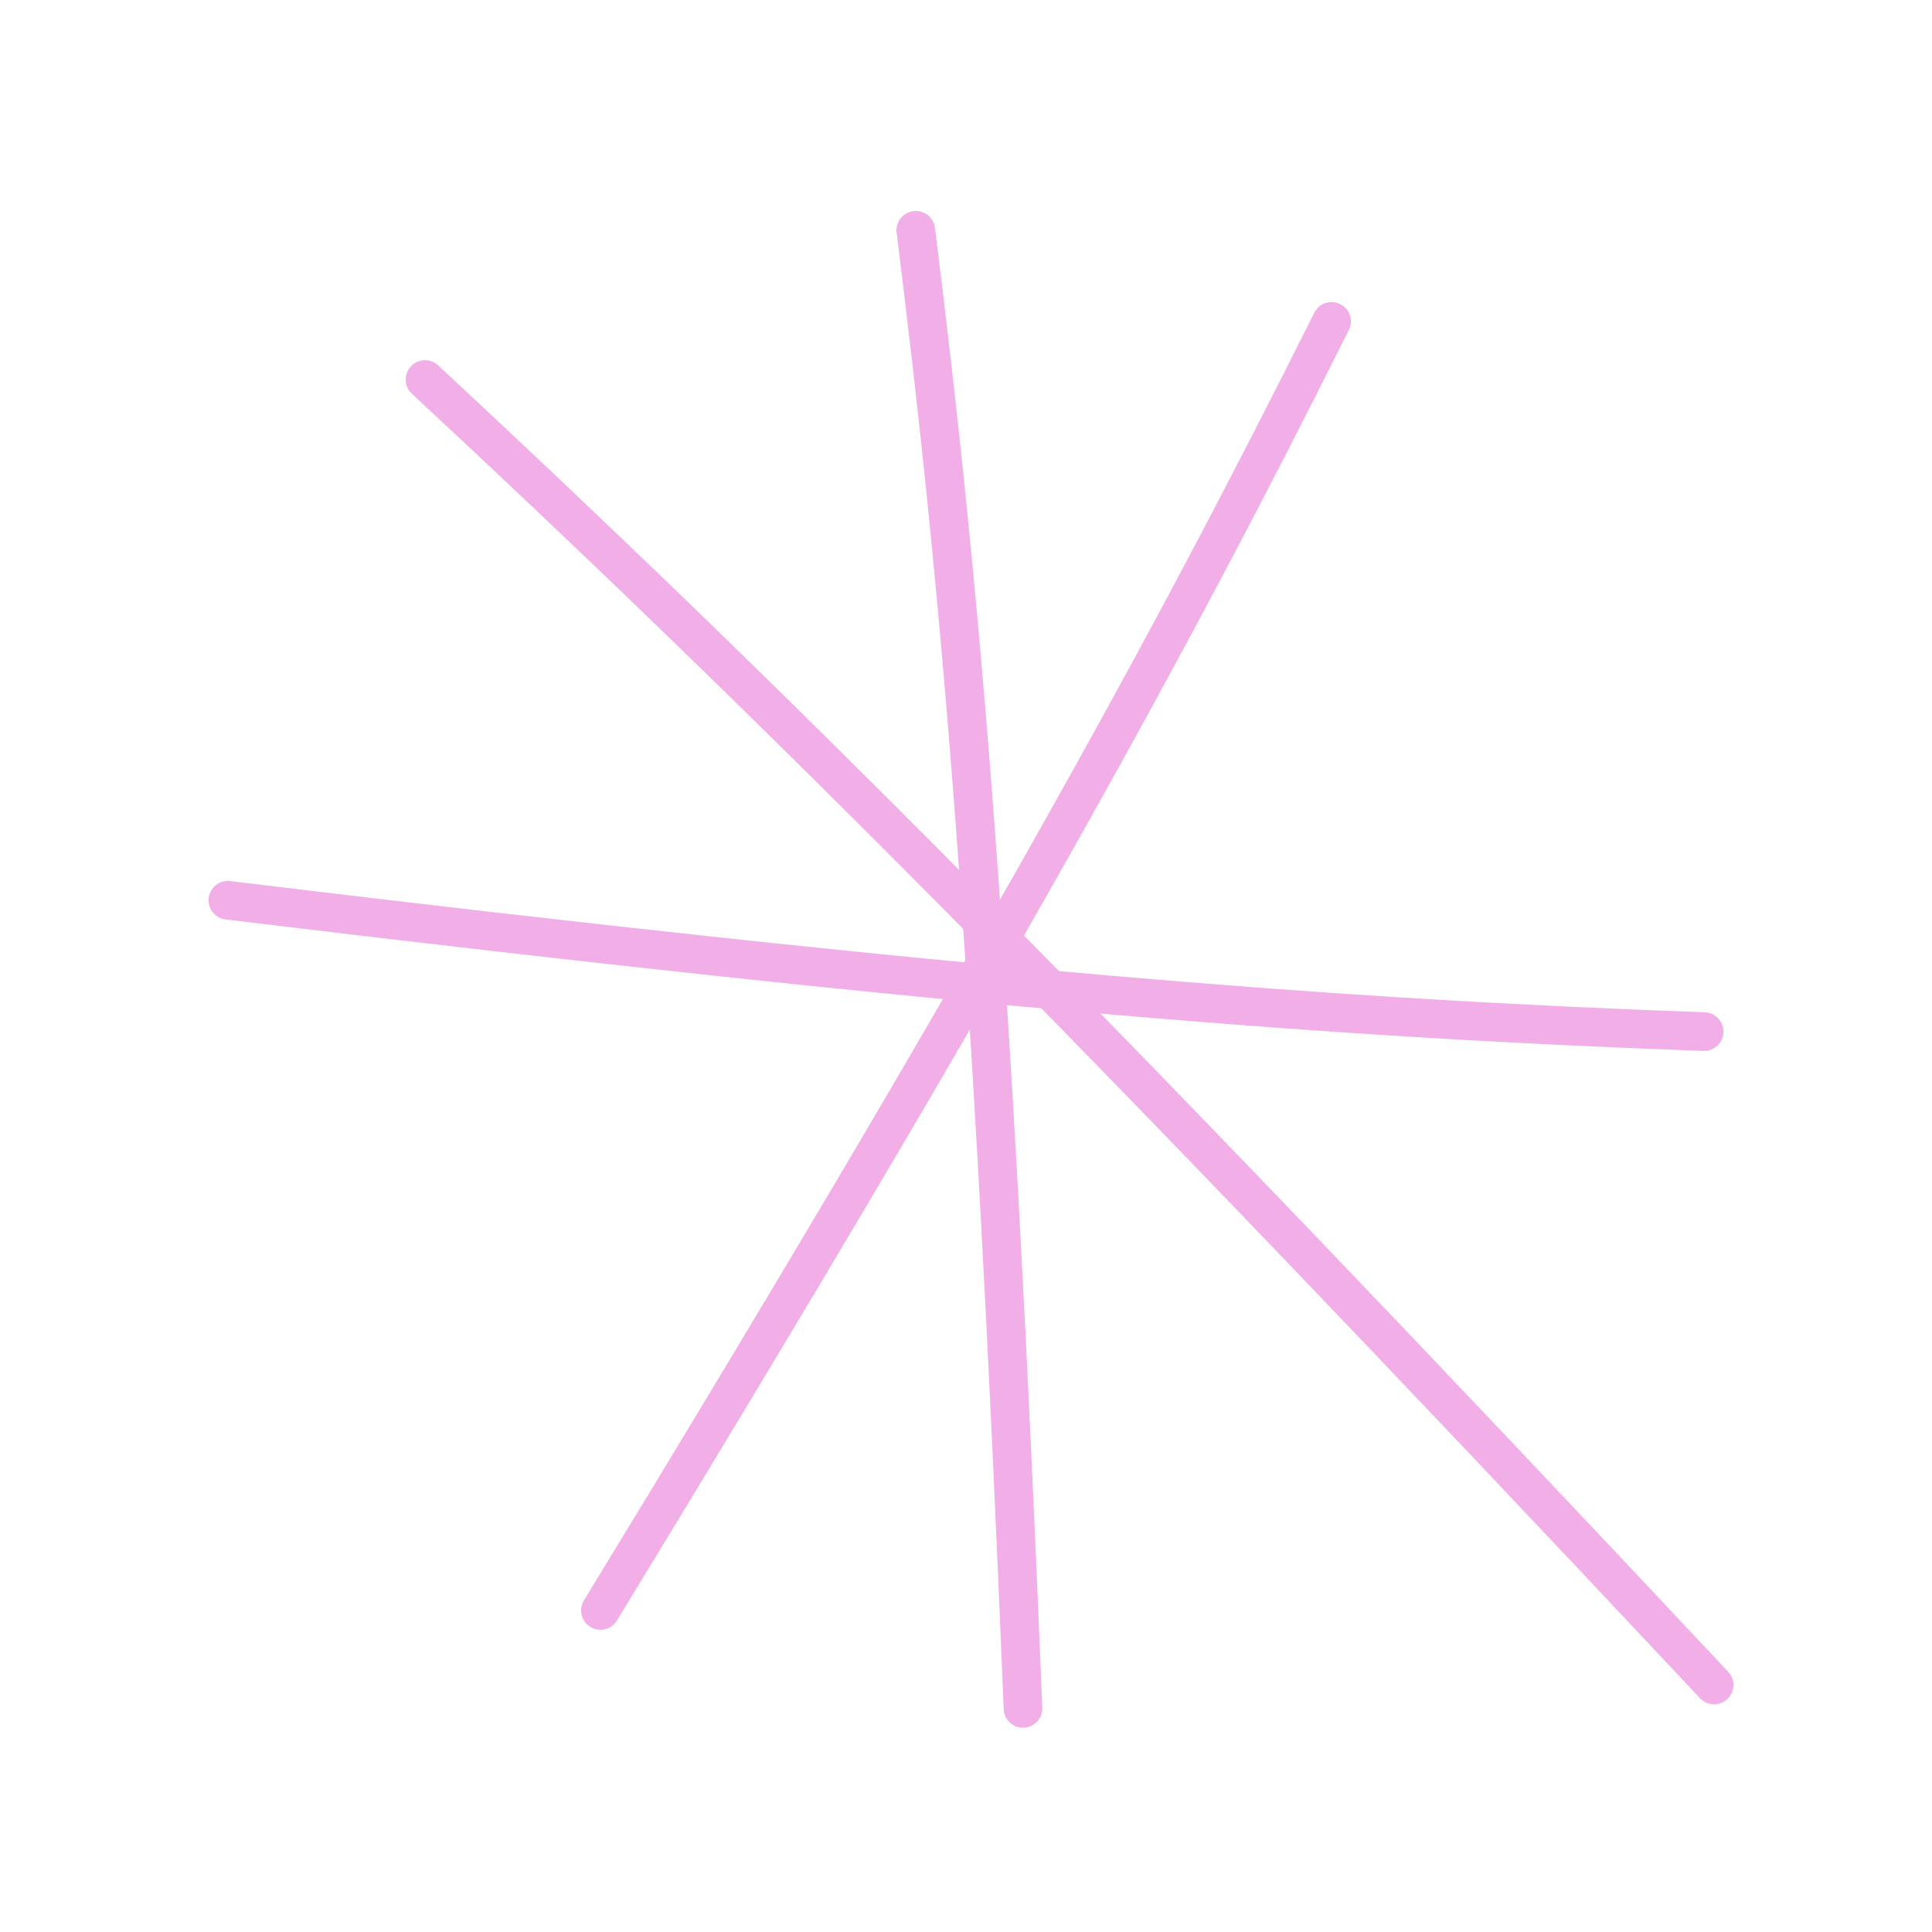 <svg width="100" height="100" viewBox="0 0 100 100" fill="none" xmlns="http://www.w3.org/2000/svg">
<path d="M47.401 11.919C49.755 30.629 51.379 49.625 52.951 88.427" stroke="#F2AEE7" stroke-width="2" stroke-linecap="round"/>
<path d="M21.999 19.645C39.065 35.512 55.817 52.127 88.722 87.216" stroke="#F2AEE7" stroke-width="2" stroke-linecap="round"/>
<path d="M68.922 16.635C60.496 33.505 51.305 50.209 31.078 83.359" stroke="#F2AEE7" stroke-width="2" stroke-linecap="round"/>
<path d="M88.204 53.396C69.359 52.717 50.348 51.273 11.796 46.598" stroke="#F2AEE7" stroke-width="2" stroke-linecap="round"/>
</svg>
